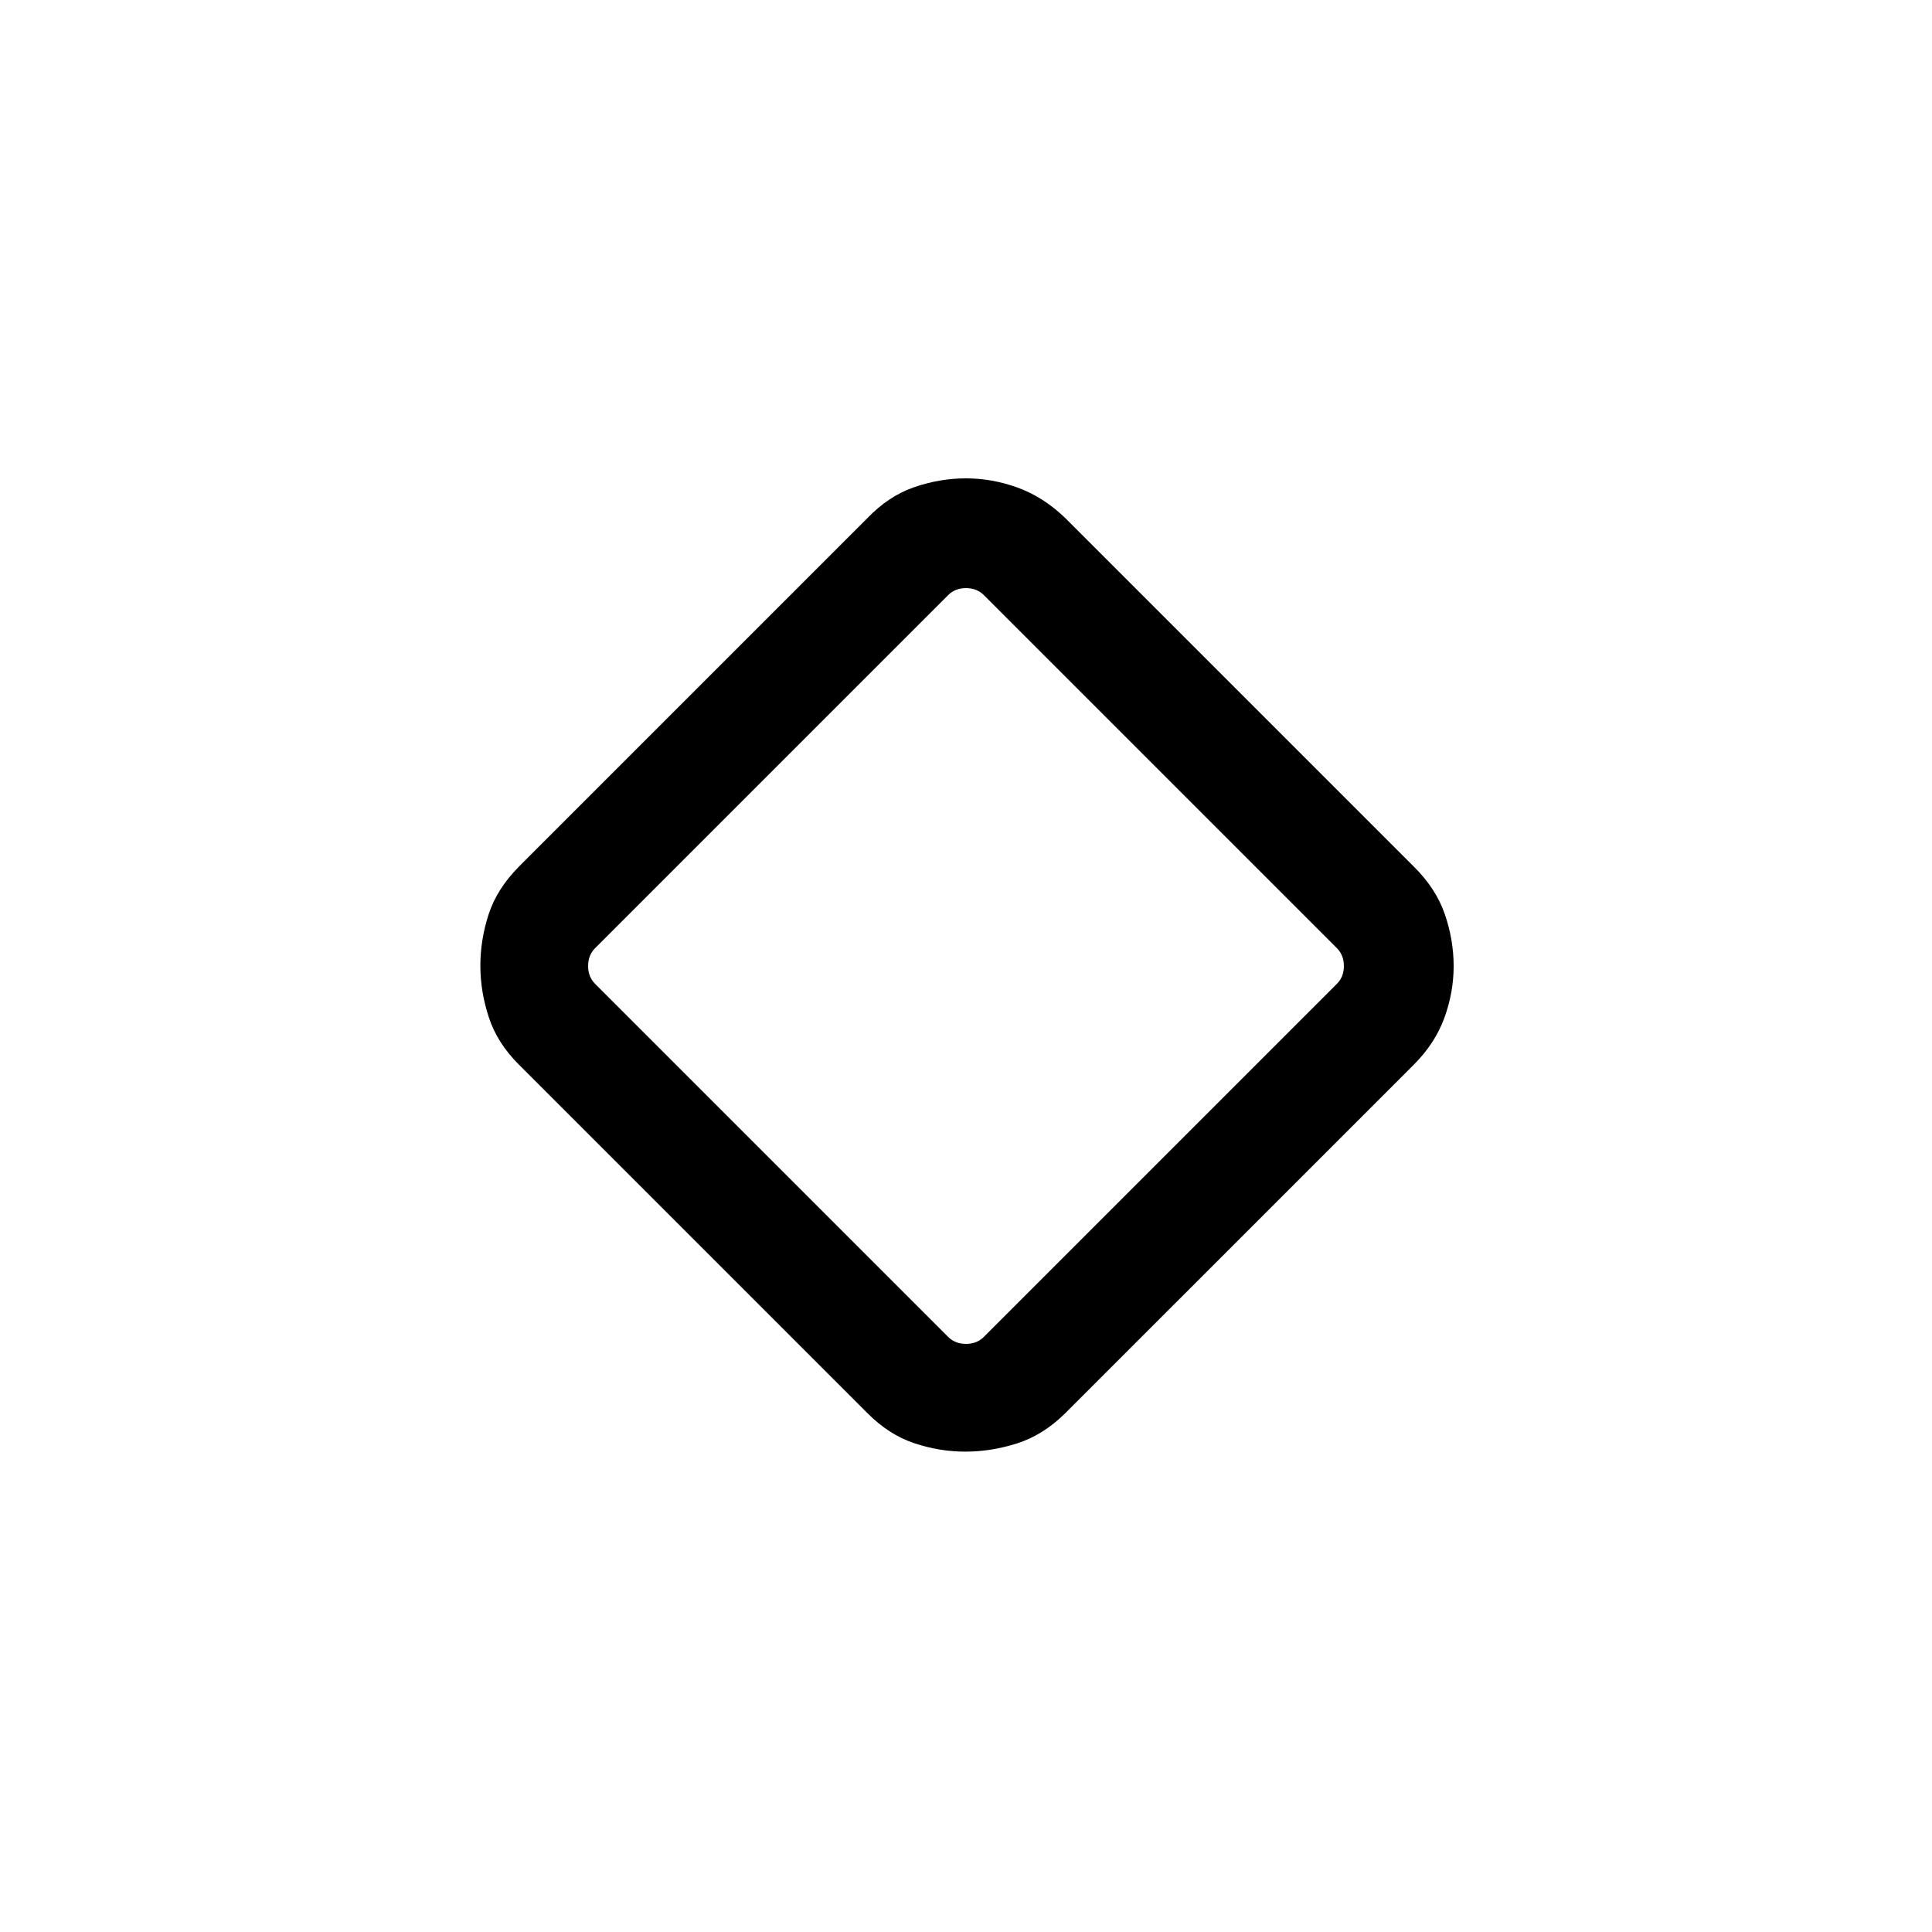 <svg xmlns="http://www.w3.org/2000/svg" height="48" viewBox="0 -960 960 960" width="48"><path d="M430.98-257.86 257.86-430.98q-10.74-10.66-14.95-23.47-4.22-12.8-4.22-25.7 0-12.9 4.12-25.56 4.12-12.65 15.05-23.69l173.12-173.12q10.6-11.05 23.32-15.42 12.73-4.37 25.7-4.37 12.99 0 25.72 4.62 12.74 4.62 23.68 15.17L702.52-529.4q11.05 10.94 15.42 23.71 4.37 12.77 4.37 25.79t-4.62 25.69q-4.62 12.67-15.17 23.23L529.4-257.86q-11.04 10.93-23.94 15.05-12.91 4.12-25.81 4.12-12.9 0-25.45-4.22-12.56-4.21-23.22-14.95Zm57.87-37.83 175.46-175.46q3.46-3.46 3.46-8.85t-3.46-8.85L488.85-664.31q-3.46-3.46-8.85-3.46t-8.85 3.46L295.69-488.85q-3.46 3.46-3.46 8.85t3.46 8.85l175.46 175.46q3.46 3.46 8.85 3.46t8.85-3.46ZM480-480Z"/></svg>